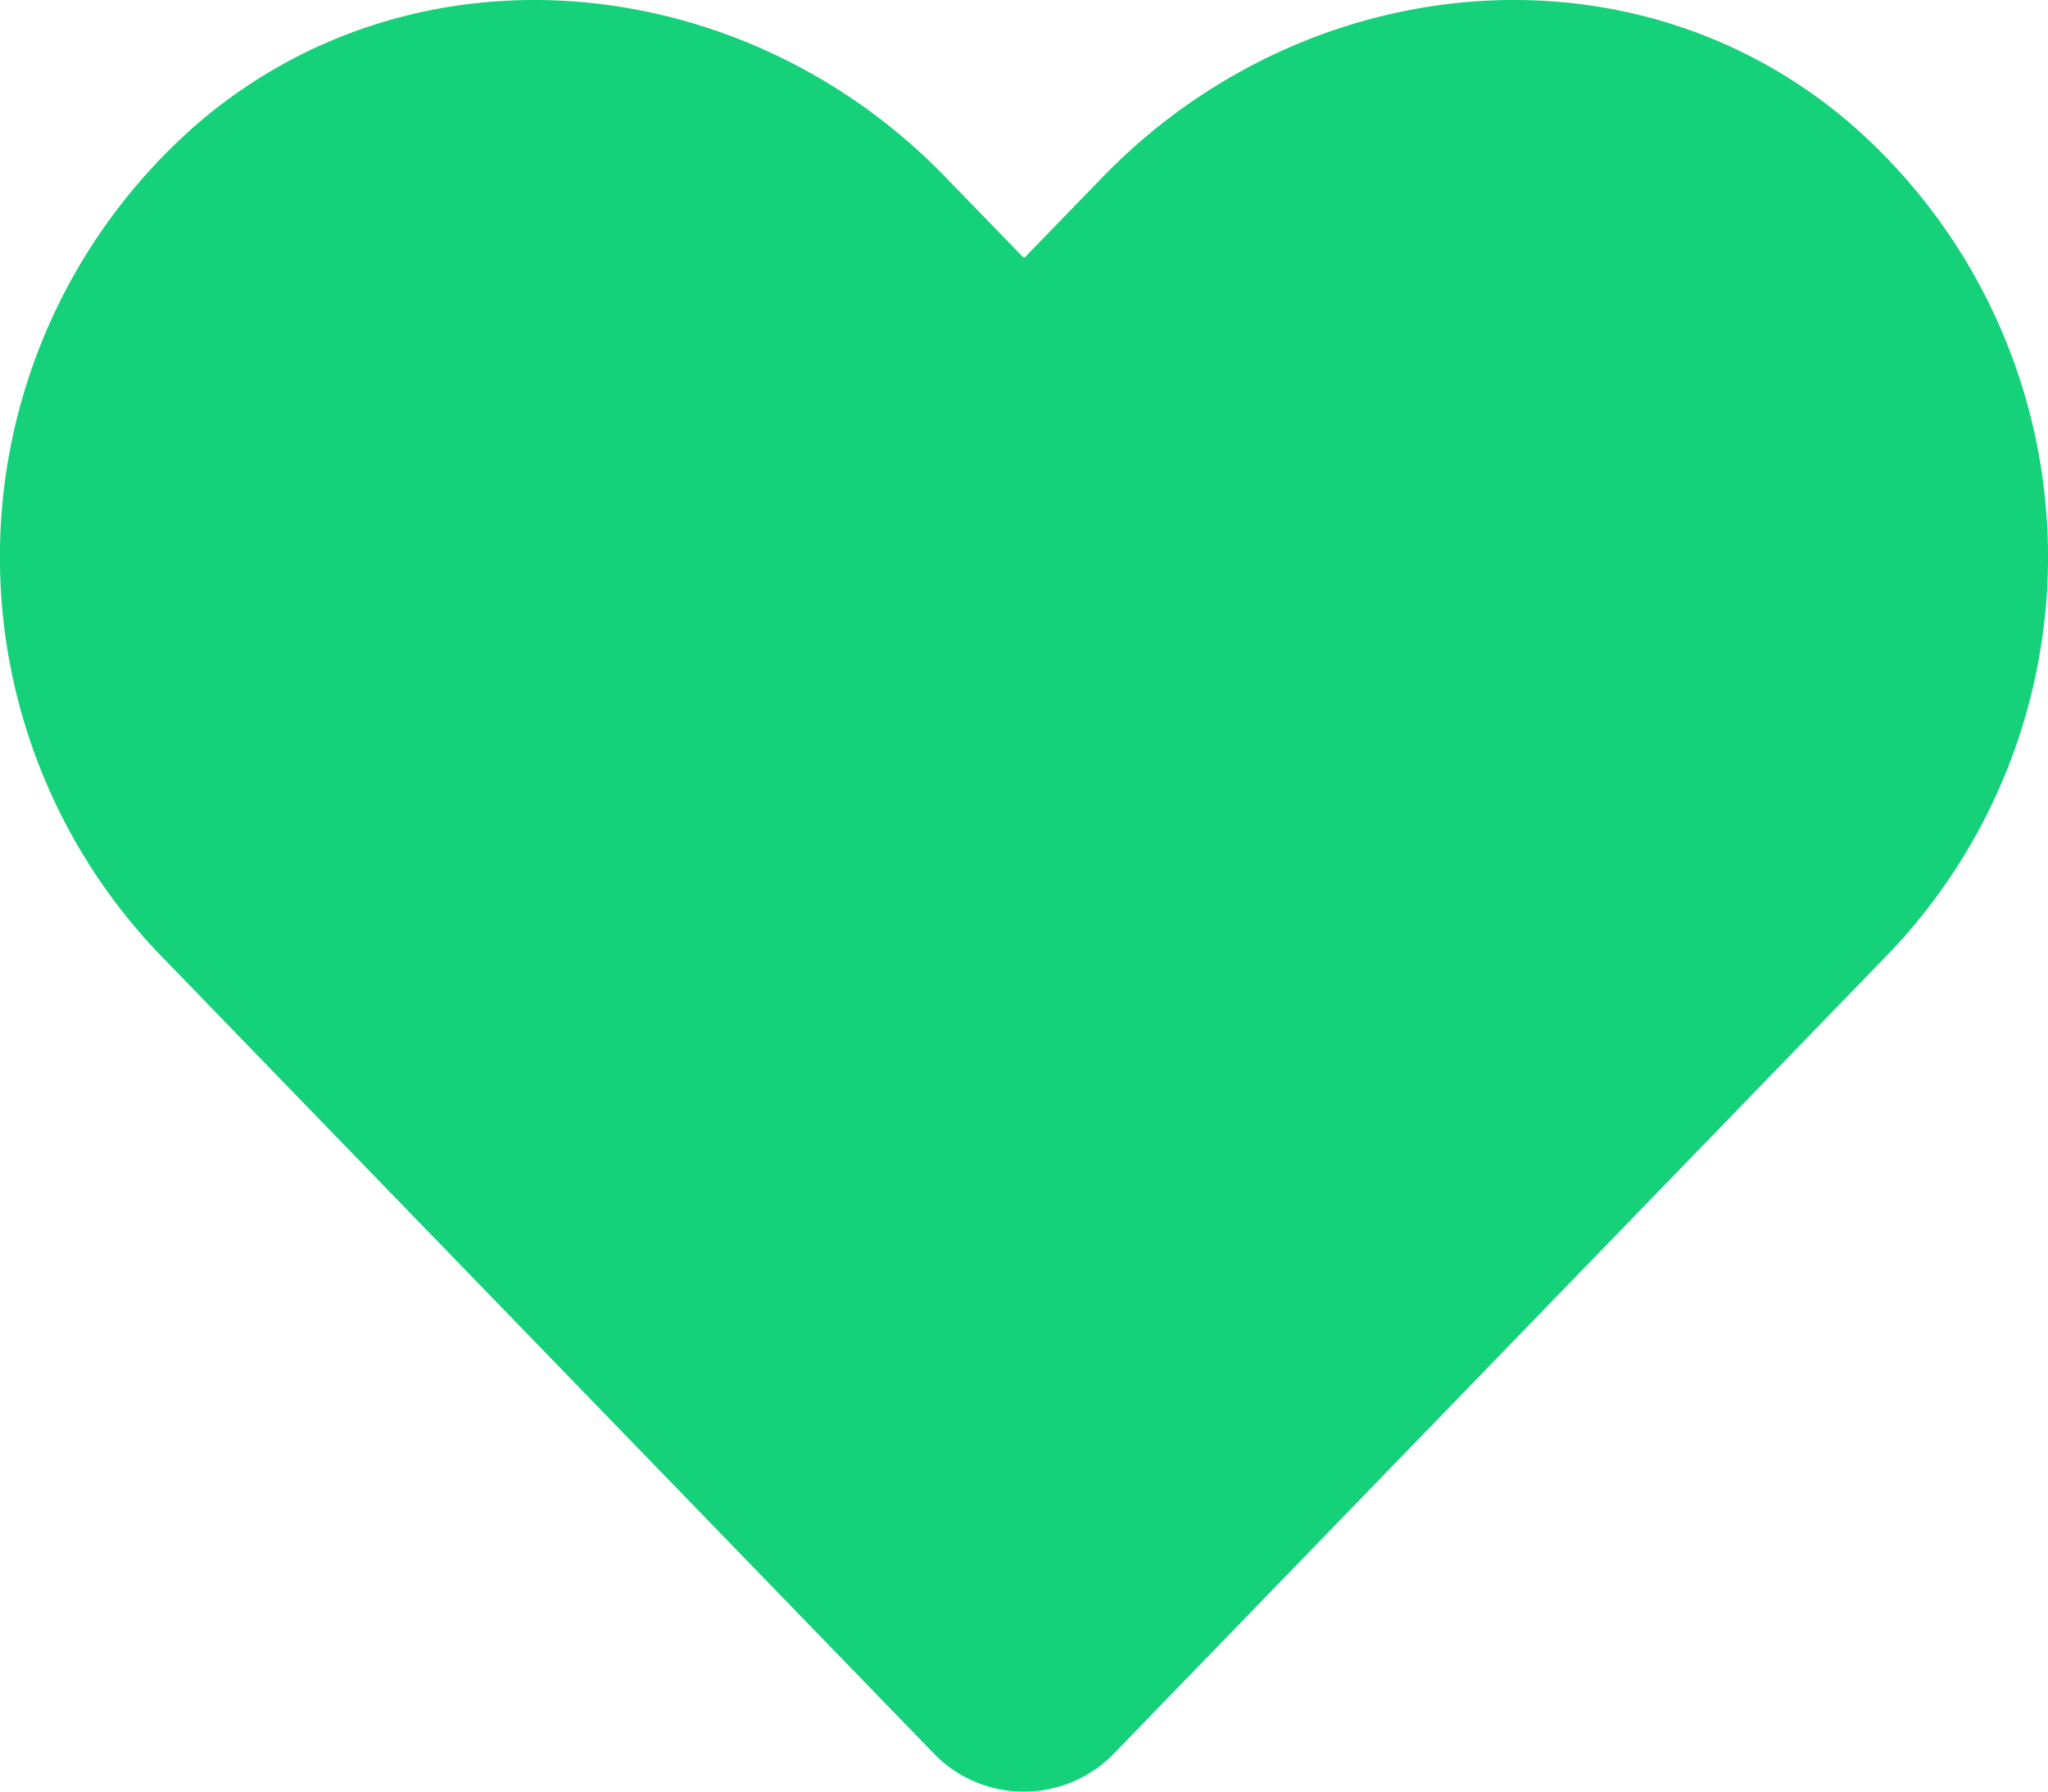 <svg xmlns="http://www.w3.org/2000/svg" width="54.204" height="47.429" viewBox="0 0 54.204 47.429">
  <path id="heart-solid" d="M48.931,35.21c-5.8-4.944-14.429-4.055-19.754,1.44L27.091,38.8,25.005,36.65c-5.314-5.494-13.953-6.384-19.754-1.44A15.2,15.2,0,0,0,4.2,57.219L24.687,78.371a3.319,3.319,0,0,0,4.8,0L49.968,57.219A15.192,15.192,0,0,0,48.931,35.21Z" transform="translate(0.012 -31.967)" fill="#15d17a"/>
</svg>
